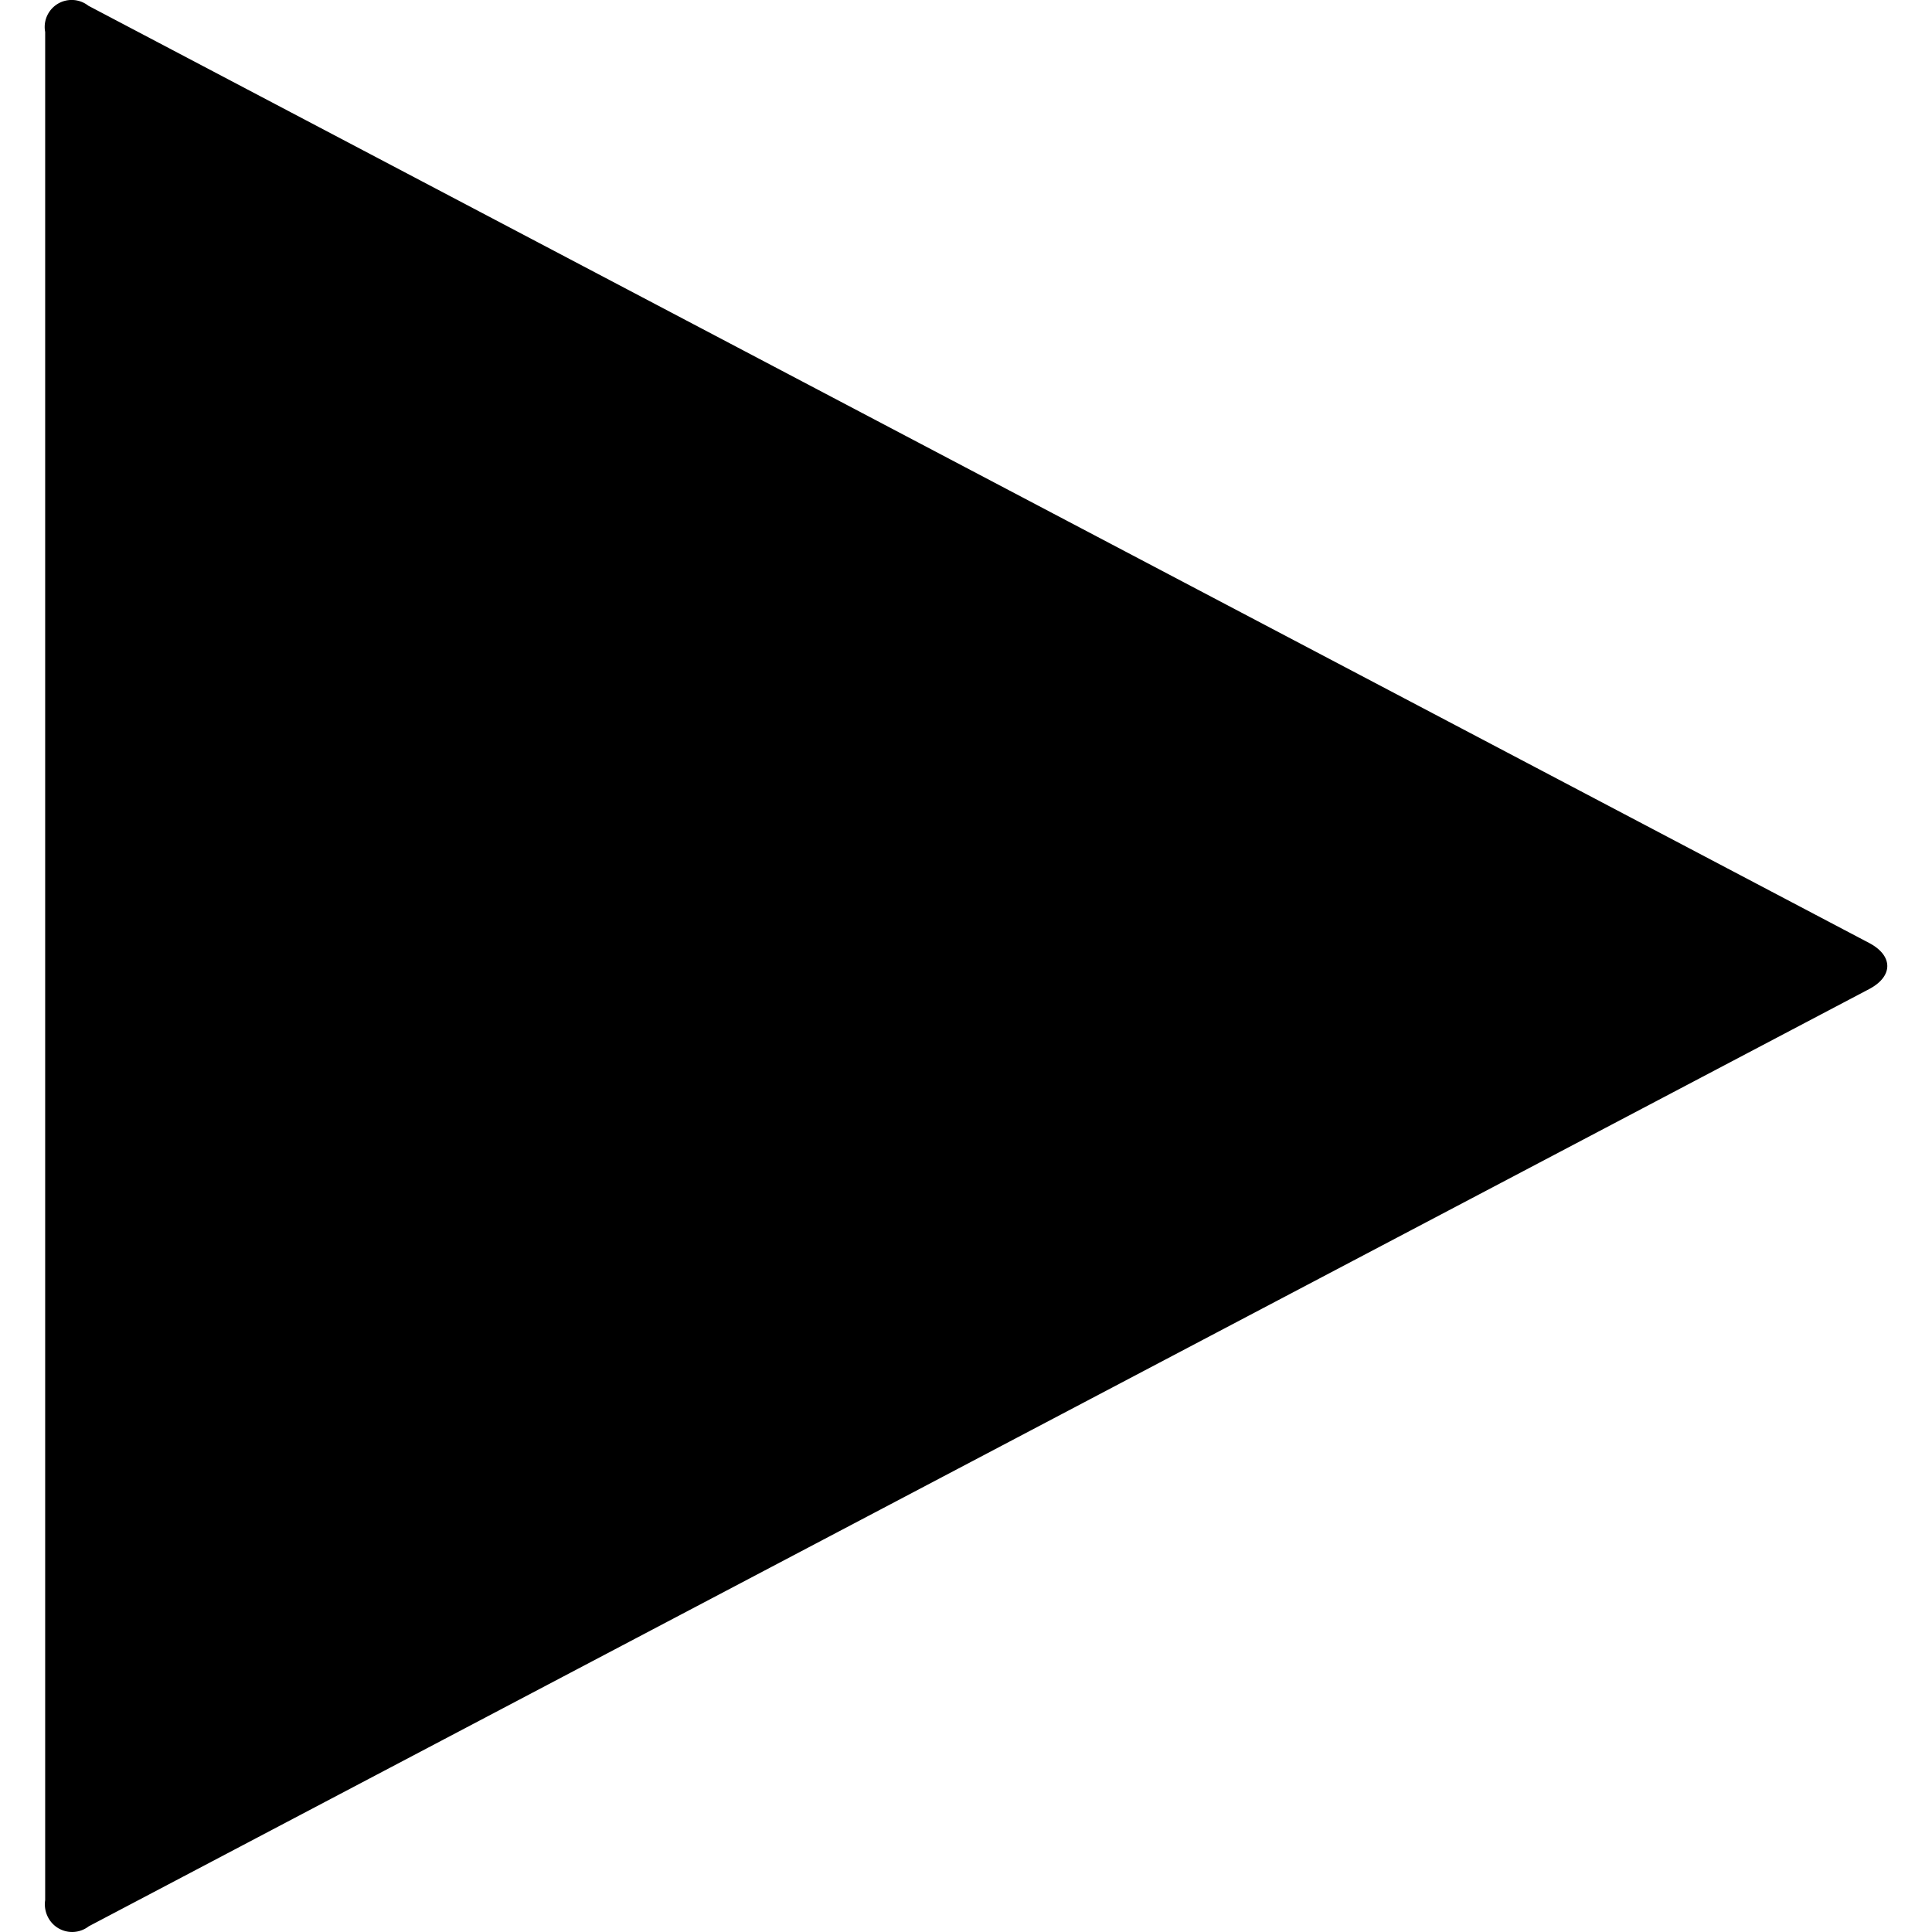 <svg xmlns="http://www.w3.org/2000/svg" width="400" height="400" viewBox="0 0 400 400"><path d="M18.37,398.824a5.615,5.615,0,0,1-7.9-1.038,5.839,5.839,0,0,1-1.118-4.391V6.614A5.584,5.584,0,0,1,18.29,1.186L387.03,195.255c4.95,2.634,4.95,6.865,0,9.5Z"></path></svg>
